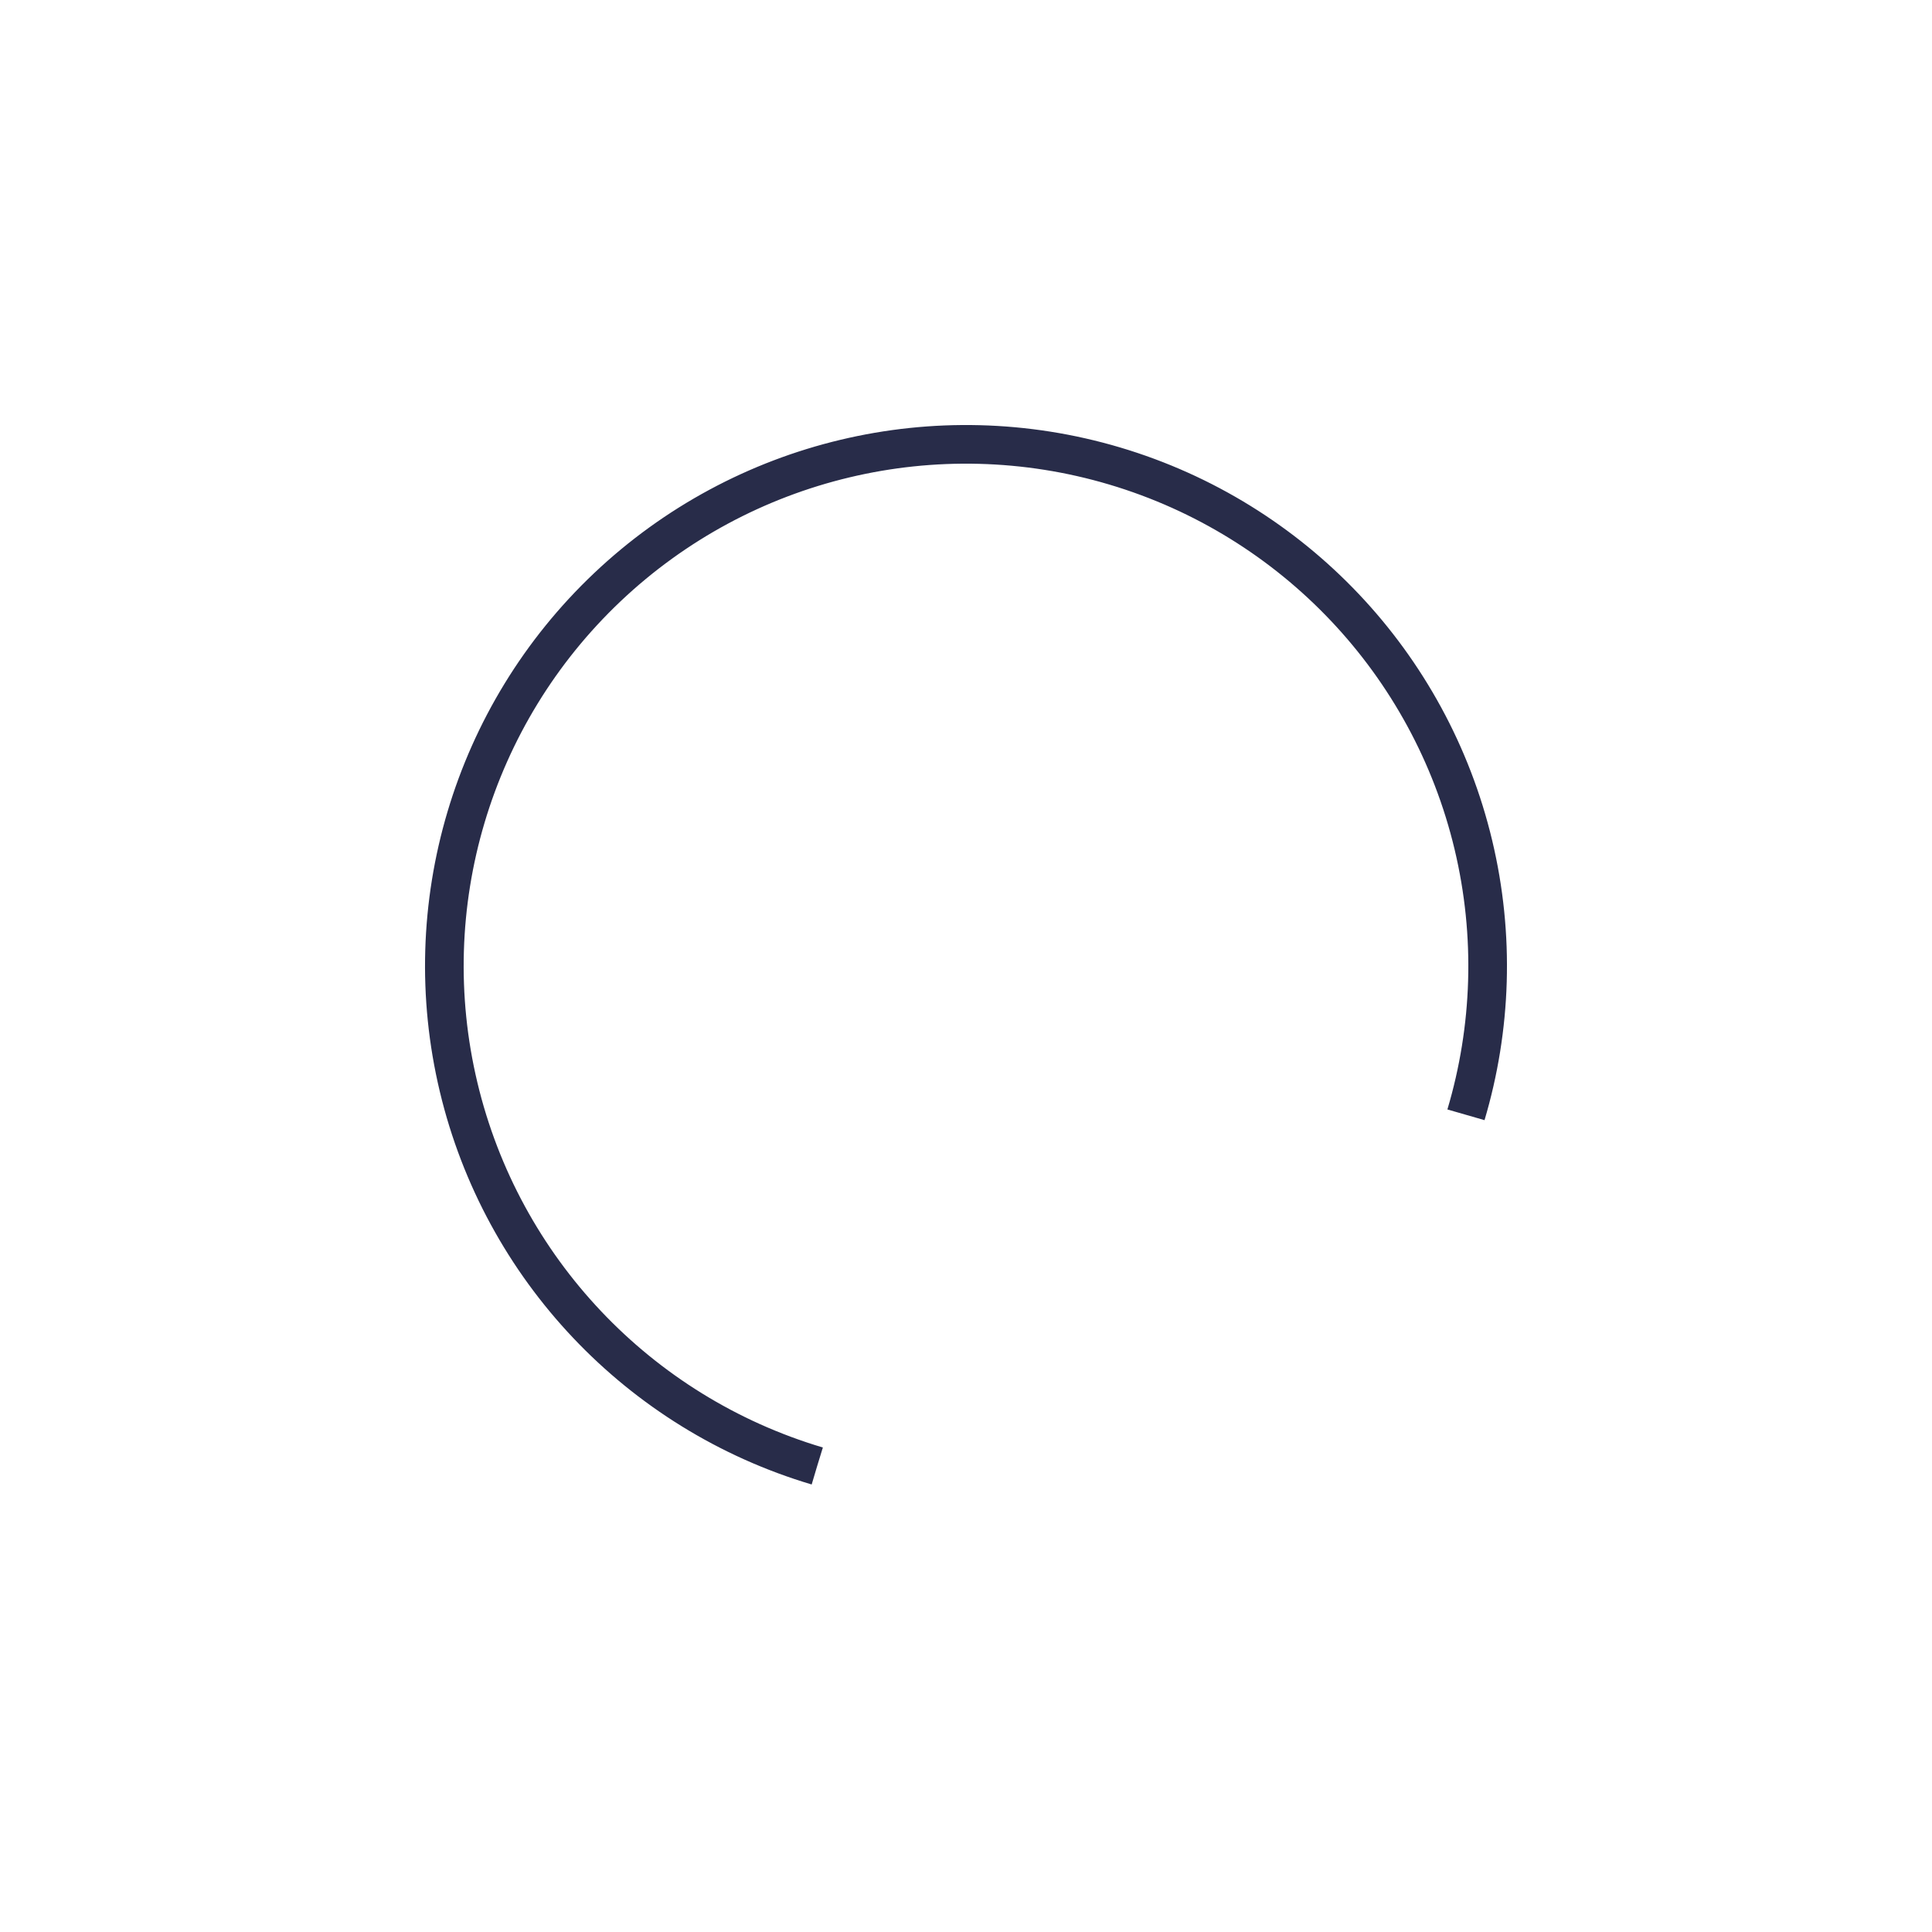 <?xml version="1.0" encoding="utf-8"?>
<svg xmlns="http://www.w3.org/2000/svg" xmlns:xlink="http://www.w3.org/1999/xlink" style="margin: auto; background: rgb(255, 255, 255); display: block; shape-rendering: auto;" width="72px" height="72px" viewBox="0 0 100 100" preserveAspectRatio="xMidYMid">
<circle cx="50" cy="50" fill="none" stroke="#282c49" stroke-width="2" r="27" stroke-dasharray="127.235 44.412" transform="rotate(106.575 50 50)">
  <animateTransform attributeName="transform" type="rotate" repeatCount="indefinite" dur="0.595s" values="0 50 50;360 50 50" keyTimes="0;1"></animateTransform>
</circle>
<!-- [ldio] generated by https://loading.io/ --></svg>